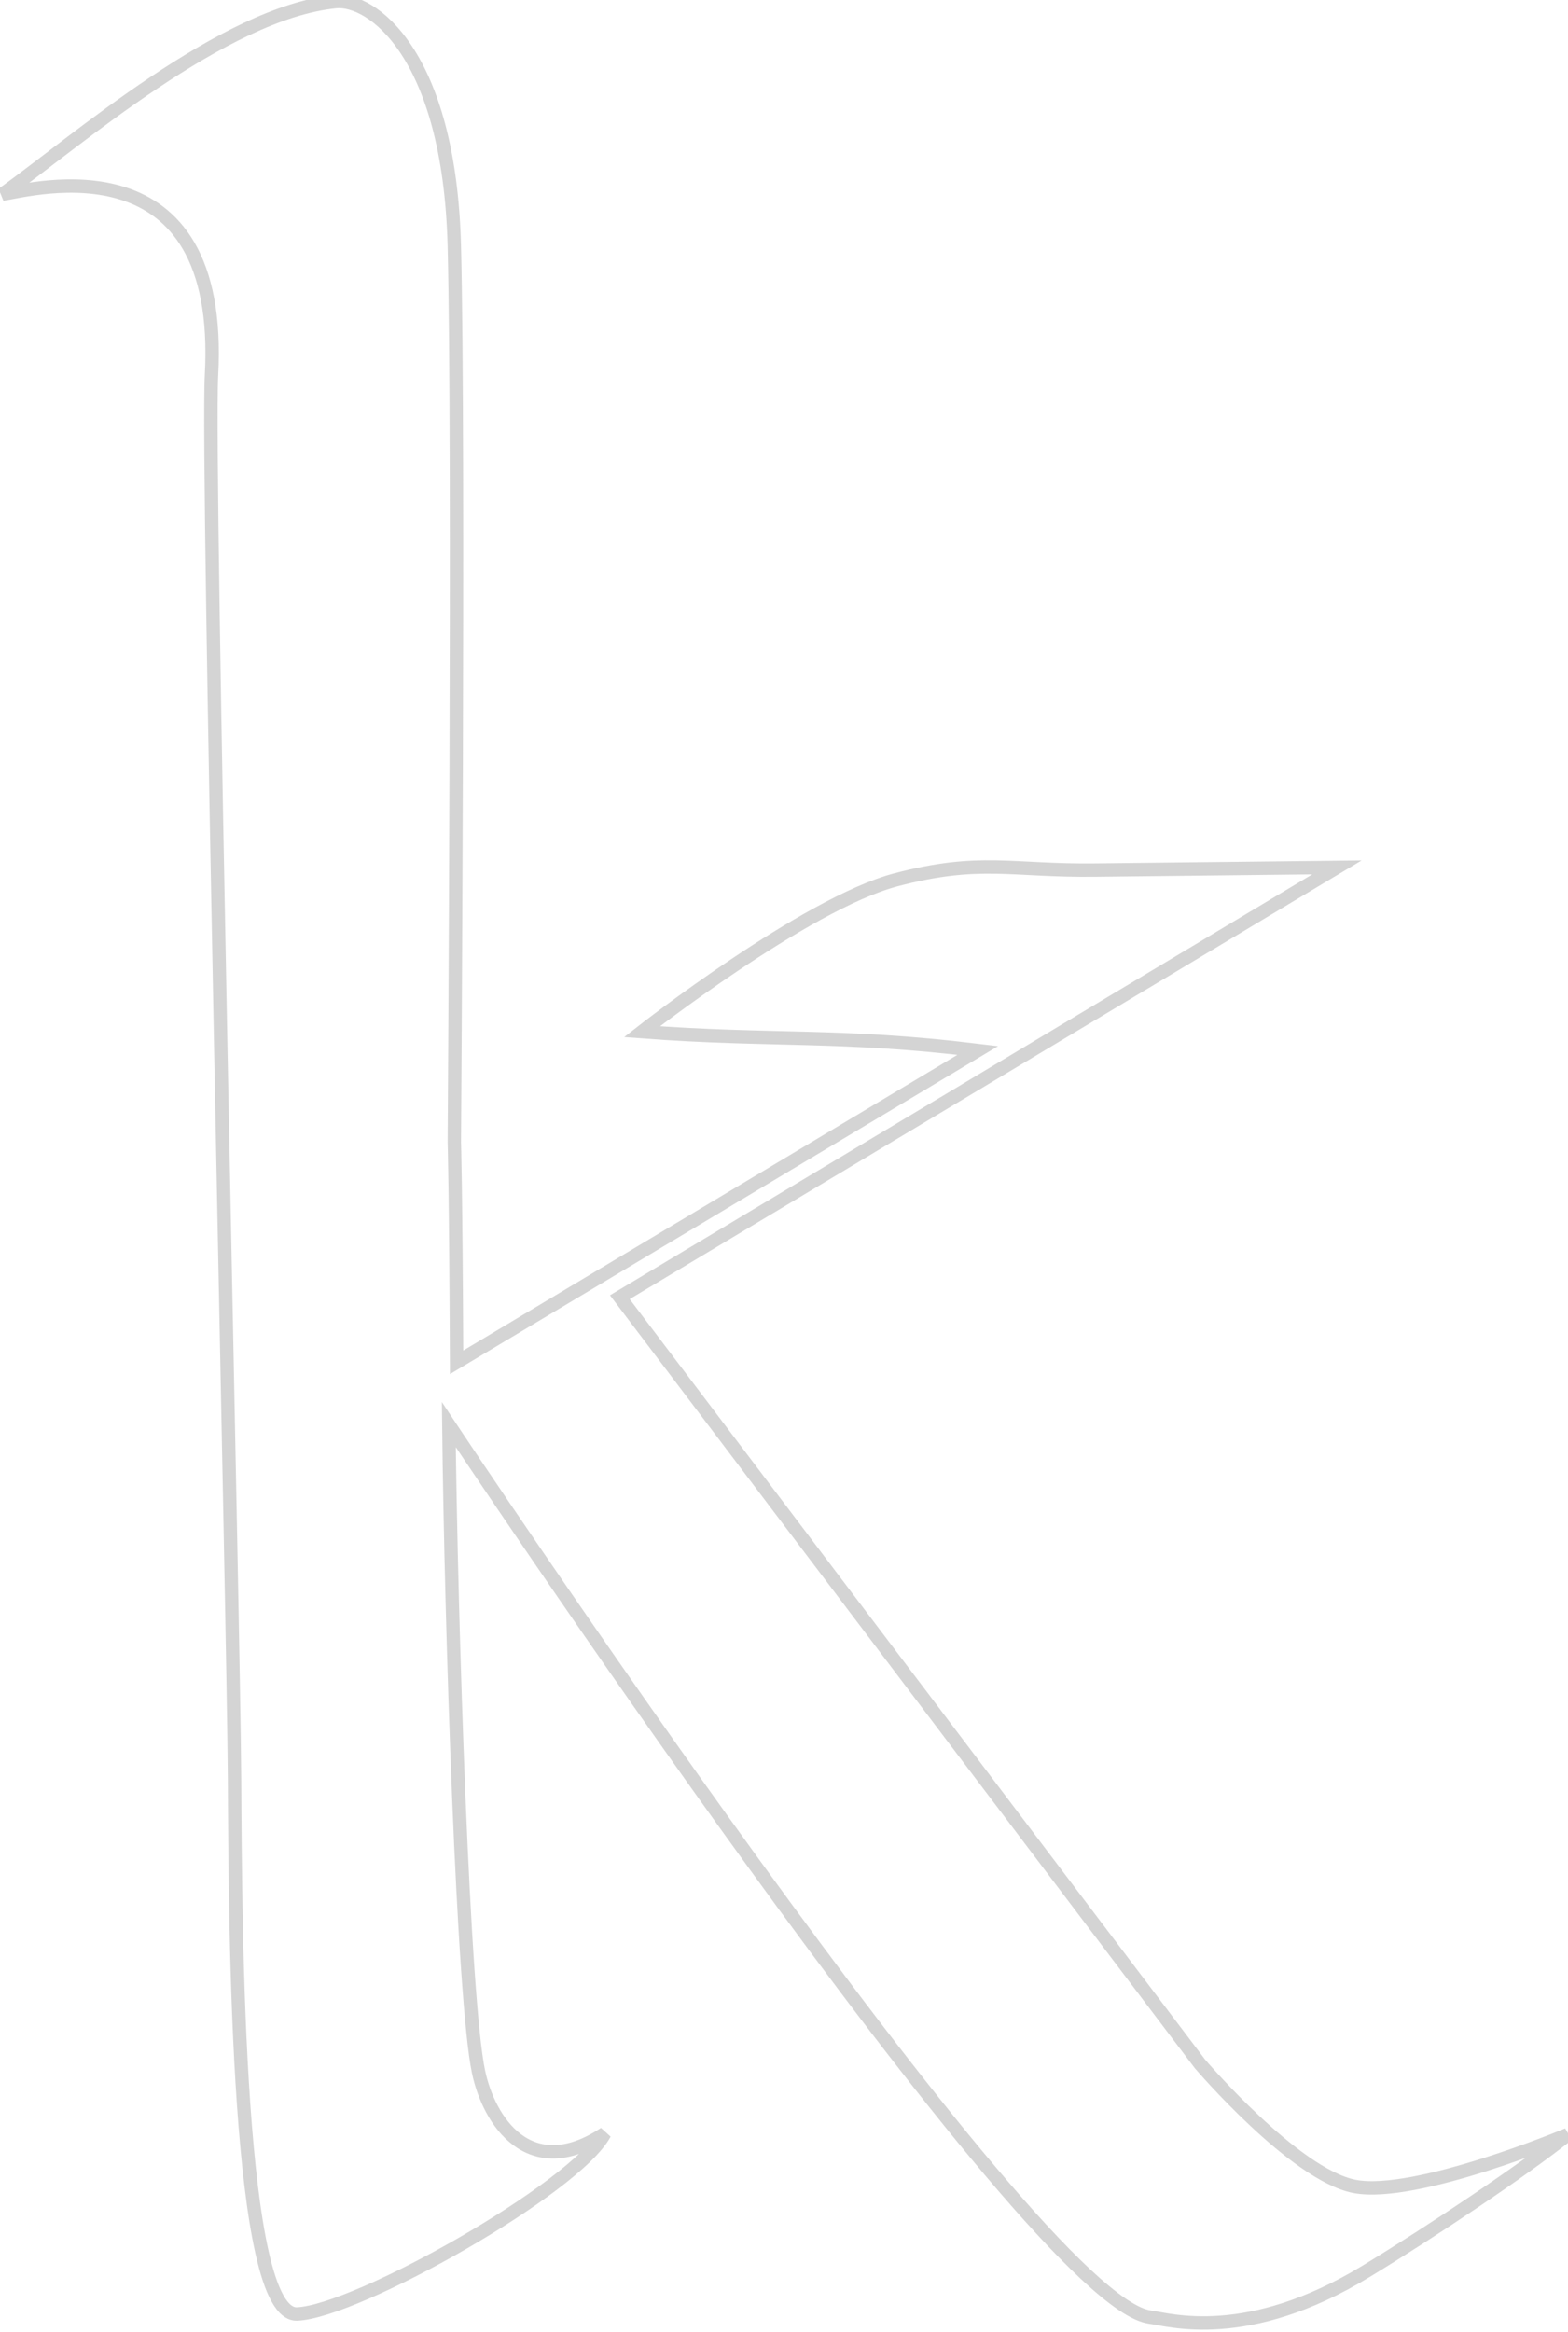 <svg version="1.2" baseProfile="tiny-ps" xmlns="http://www.w3.org/2000/svg" viewBox="0 0 117 174" width="117"
	height="174">
	<title>Page 1</title>
	<style>
		tspan {
			white-space: pre
		}

		.shp0 {
			fill: transparent;
			stroke: rgba(170, 170, 170, 0.5)
		}
	</style>
	<g id="Page 1">
		<path id="-e-k-letter" class="shp0"
			d="M33.49 106.3C33.66 121.4 34.56 149.22 35.71 154.61C36.47 158.2 39.47 162.93 45.12 159.19C42.96 163.27 26.65 172.47 22.17 172.66C17.69 172.84 17.56 144.07 17.5 132.76C17.44 121.45 15.42 34.64 15.78 28.02C16.76 10.2 2.44 14.14 0.18 14.49C5.58 10.63 16.67 0.94 25.06 0.12C27.68 -0.14 33.53 3.91 33.9 18.34C34.27 32.77 33.9 85.24 33.9 85.24C33.9 85.24 34.01 88.41 34.07 101.65L72.96 78.38C62.65 77.13 57.61 77.71 47.9 76.98C47.9 76.98 60.08 67.44 66.84 65.65C73.14 63.99 75.45 65 81.77 64.92C87.91 64.85 99.76 64.72 99.76 64.72L46.25 96.79L89.54 154C89.54 154 96.6 162.28 101.07 163.14C105.64 164.02 116.98 159.27 116.98 159.27C113.63 161.96 106.74 166.55 101.94 169.47C93.06 174.88 87.25 173.08 85.8 172.89C76.94 171.72 33.49 106.3 33.49 106.3Z" />
	</g>
</svg>
